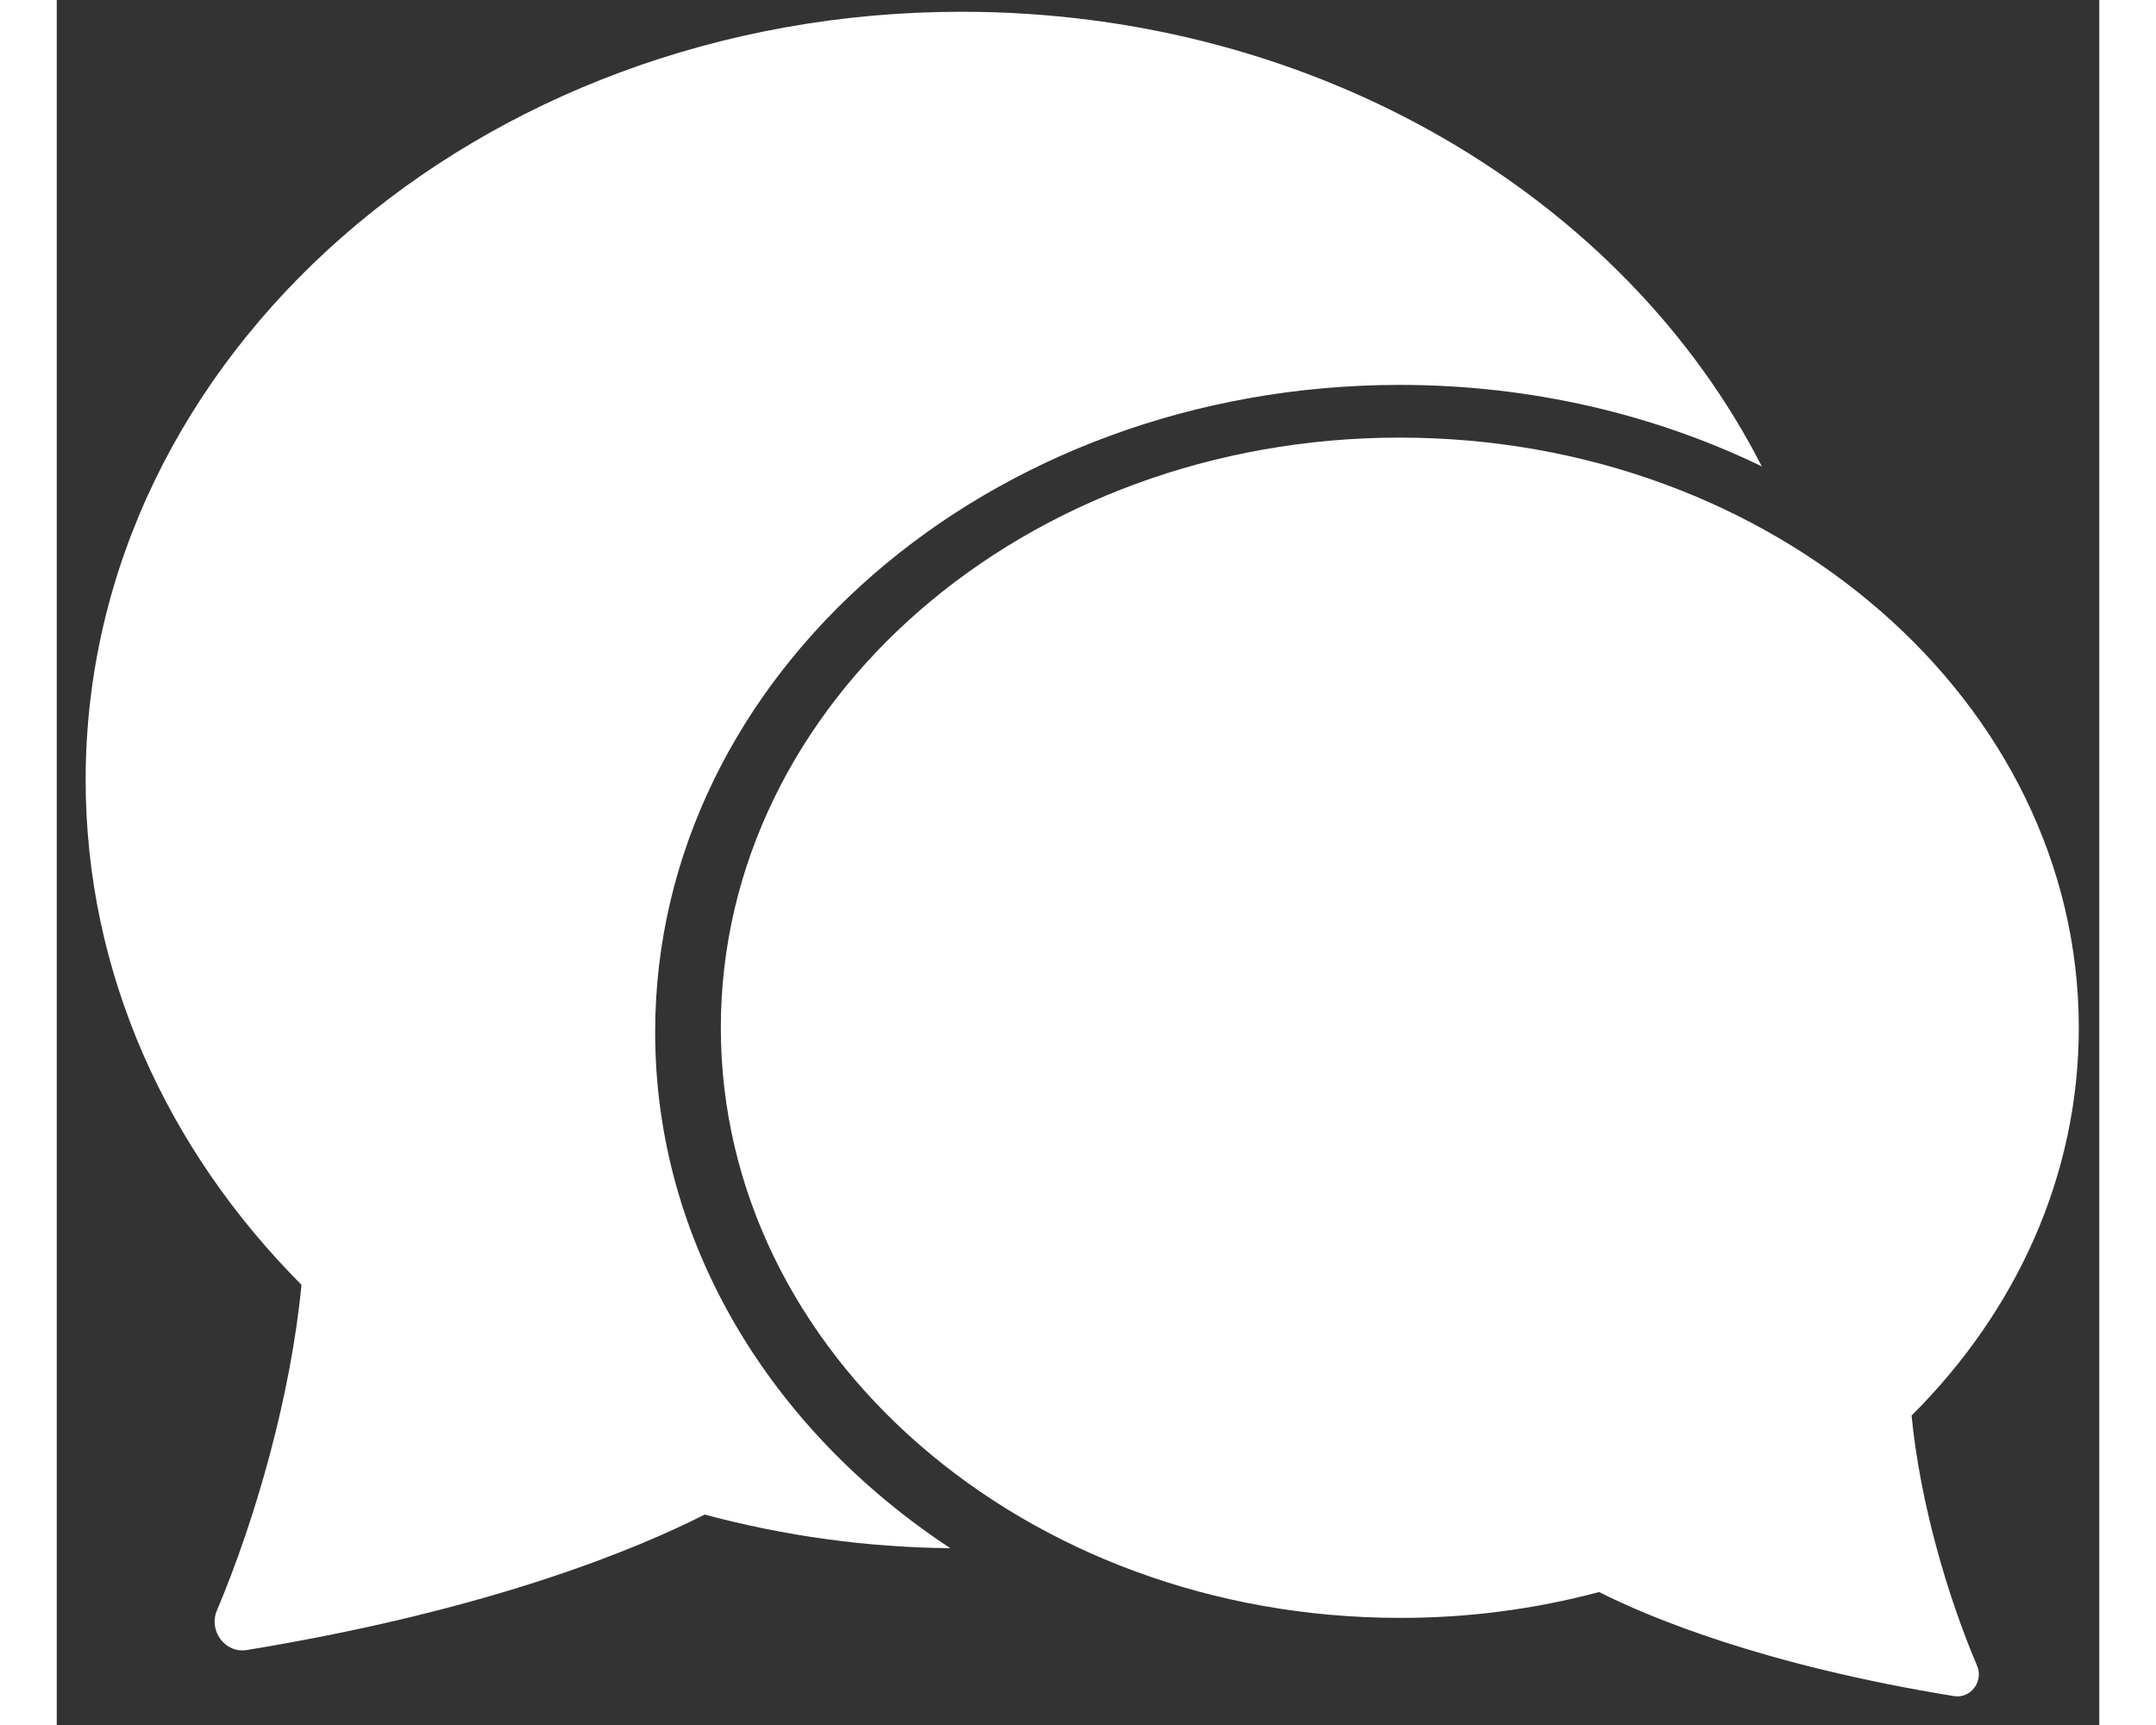  <svg
              width="35"
              height="28"
              viewBox="0 0 45 38"
              fill="none"
              xmlns="http://www.w3.org/2000/svg"
              className="svgs"
            >
              <rect x="0" y="0" width="45" height="38" fill="#333333" stroke="none"/>
              <path
                fill-rule="evenodd"
                clip-rule="evenodd"
                d="M19.686 34.105C15.735 31.501 13.184 27.377 13.184 22.738C13.184 14.865 20.53 8.479 29.59 8.479C32.484 8.479 35.204 9.131 37.565 10.274C34.55 4.372 27.792 0.259 19.939 0.259C9.28 0.259 0.637 7.838 0.637 17.182C0.637 21.437 2.428 25.327 5.392 28.303C5.156 30.757 4.383 33.453 3.53 35.475C3.337 35.922 3.71 36.429 4.19 36.348C9.633 35.456 12.866 34.081 14.275 33.364C16.04 33.838 17.859 34.088 19.686 34.105Z"
                fill="#fff"
              />
              <path
                d="M29.59 35.64C21.329 35.64 14.631 29.818 14.631 22.64C14.631 15.462 21.329 9.64 29.59 9.64C37.852 9.64 44.549 15.462 44.549 22.64C44.549 25.909 43.162 28.897 40.865 31.183C41.047 33.068 41.646 35.139 42.307 36.692C42.457 37.036 42.168 37.425 41.796 37.363C37.578 36.677 35.072 35.621 33.98 35.071C32.55 35.452 31.072 35.644 29.59 35.64Z"
                fill="#fff"
              />
</svg>